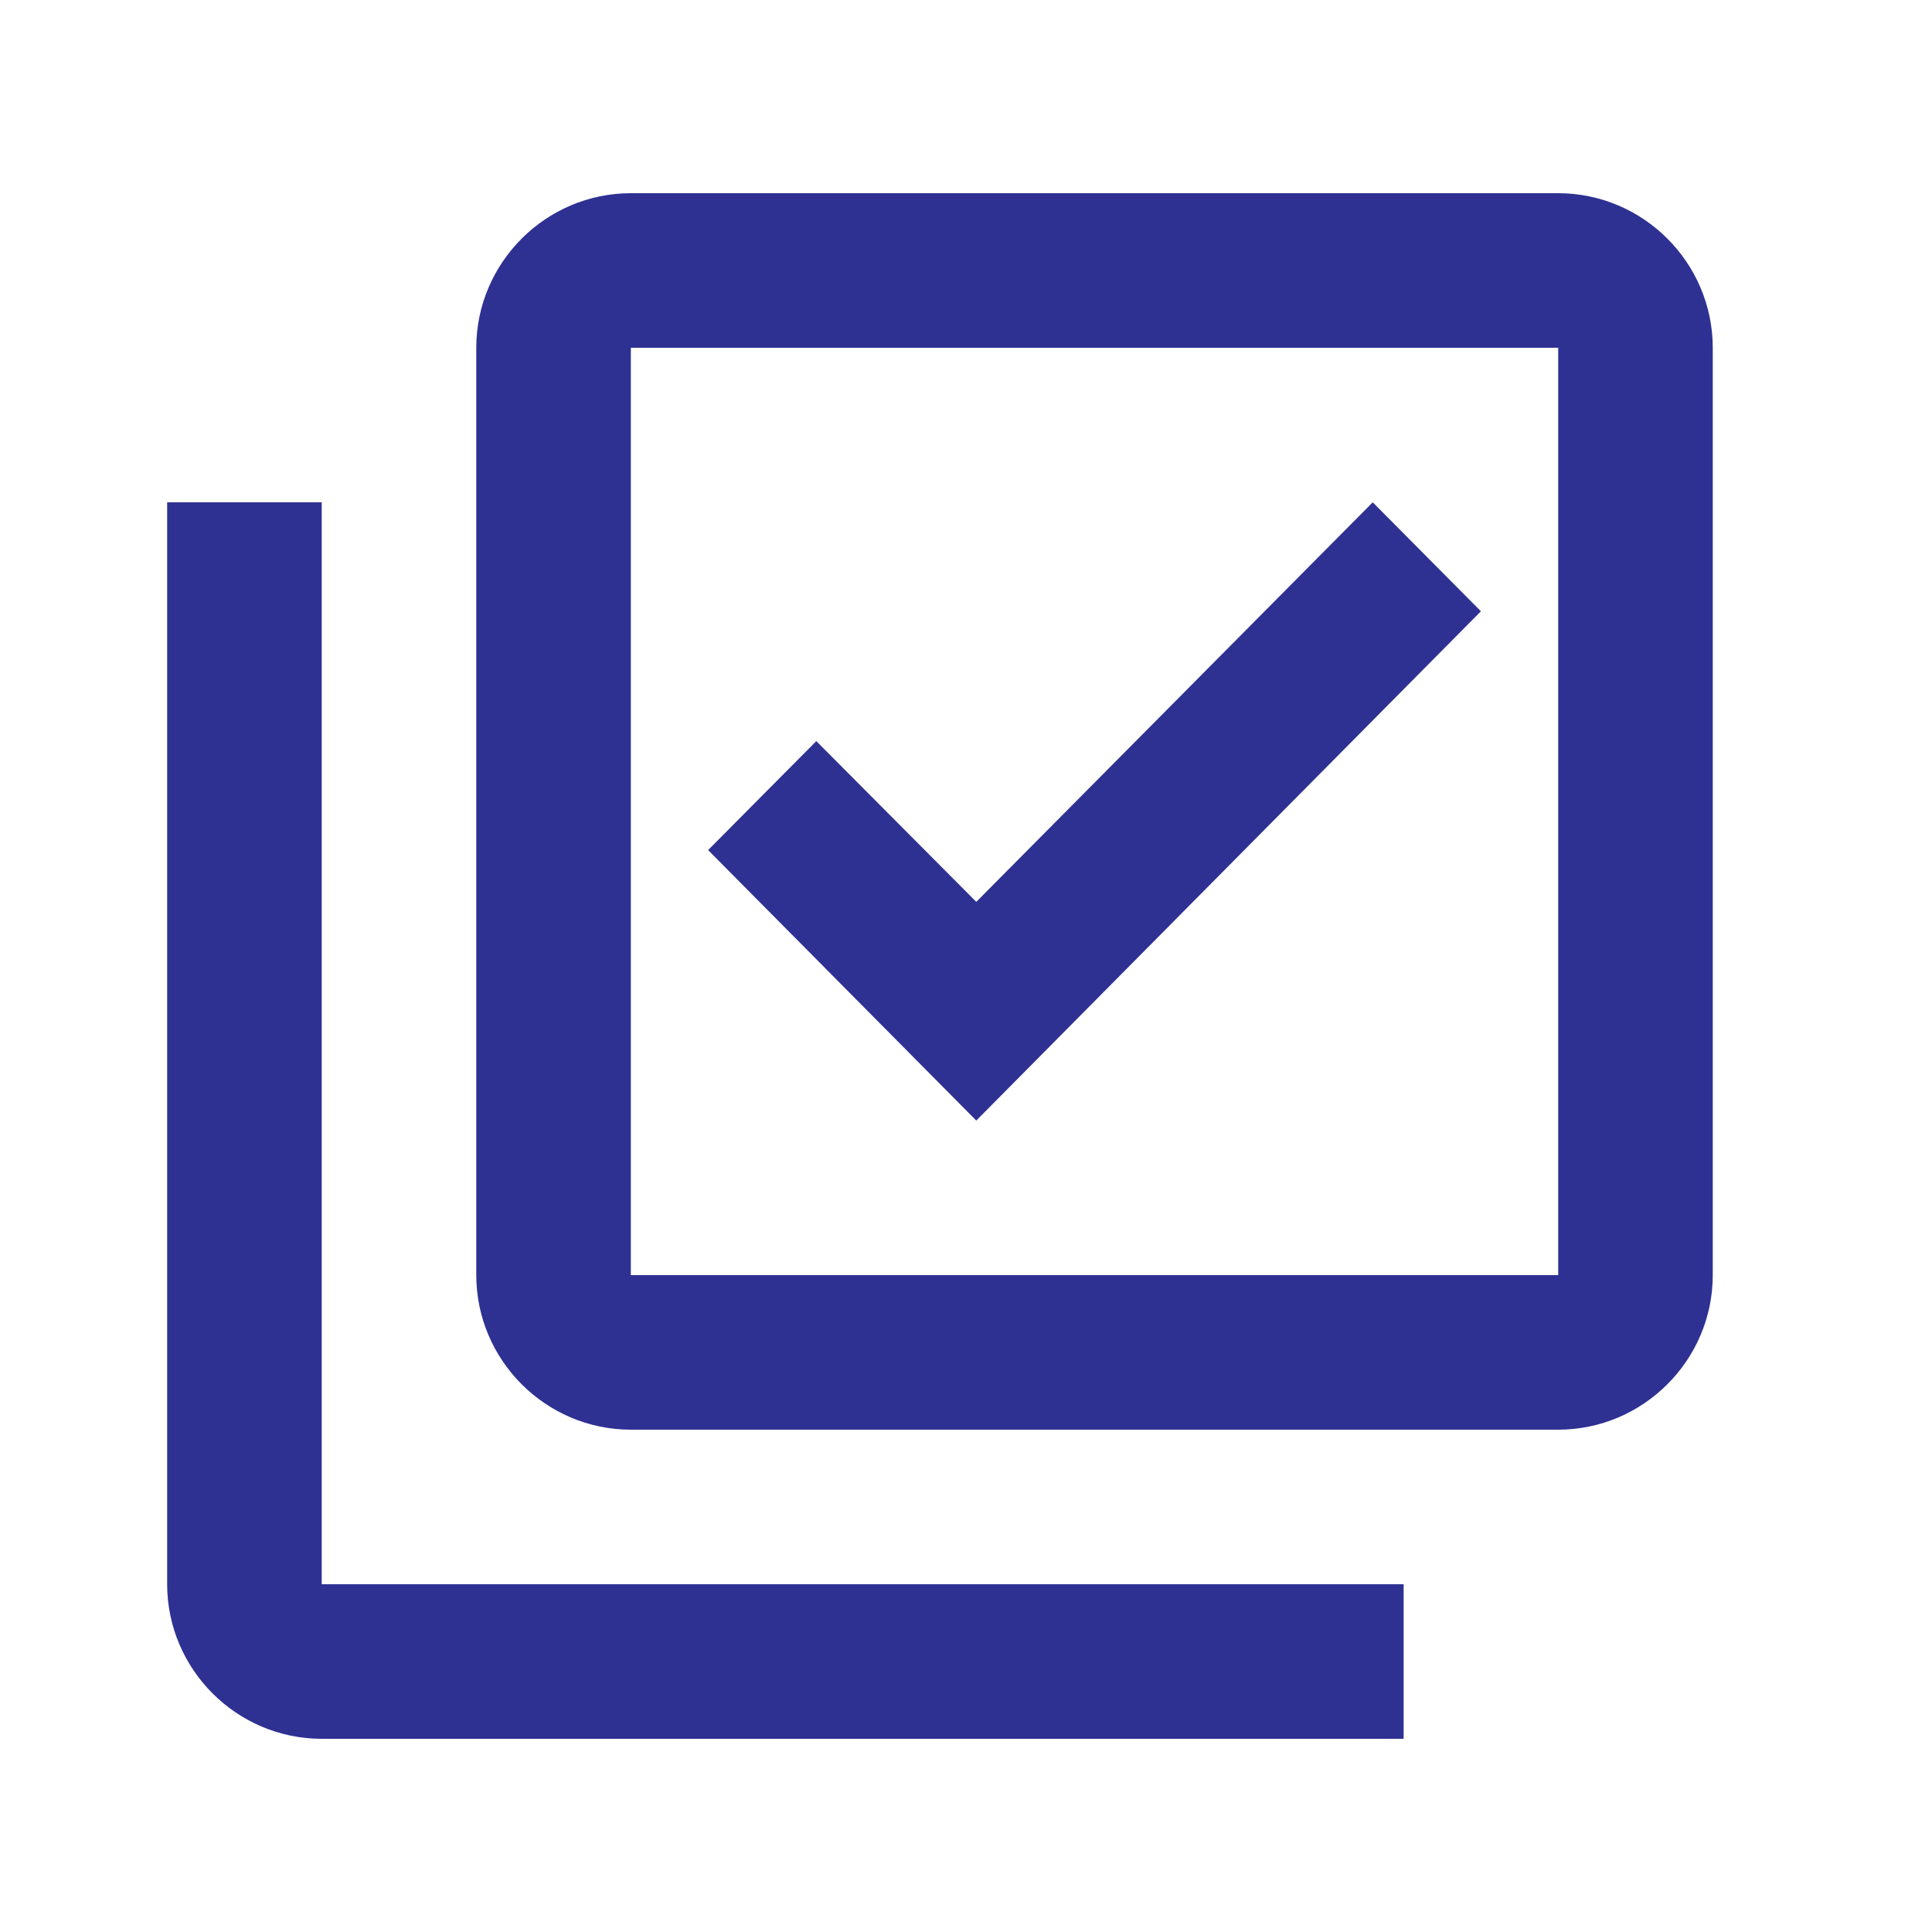<svg width="25" height="25" viewBox="0 0 25 25" fill="none" xmlns="http://www.w3.org/2000/svg">
<g clip-path="url(#clip0_38_799)">
<path d="M20.163 4.5V16.5H8.163V4.5H20.163ZM20.163 2.5H8.163C7.063 2.5 6.163 3.4 6.163 4.5V16.5C6.163 17.6 7.063 18.5 8.163 18.5H20.163C21.263 18.5 22.163 17.6 22.163 16.5V4.5C22.163 3.4 21.263 2.5 20.163 2.5ZM12.633 14.5L9.163 11L10.563 9.59L12.633 11.67L17.763 6.5L19.163 7.91L12.633 14.5ZM4.163 6.5H2.163V20.5C2.163 21.6 3.063 22.5 4.163 22.5H18.163V20.5H4.163V6.5Z" fill="#2E3192"/>
</g>
<defs>
<clipPath id="clip0_38_799">
<rect width="24" height="24" fill="white" transform="translate(0.163 0.5)"/>
</clipPath>
</defs>
</svg>

